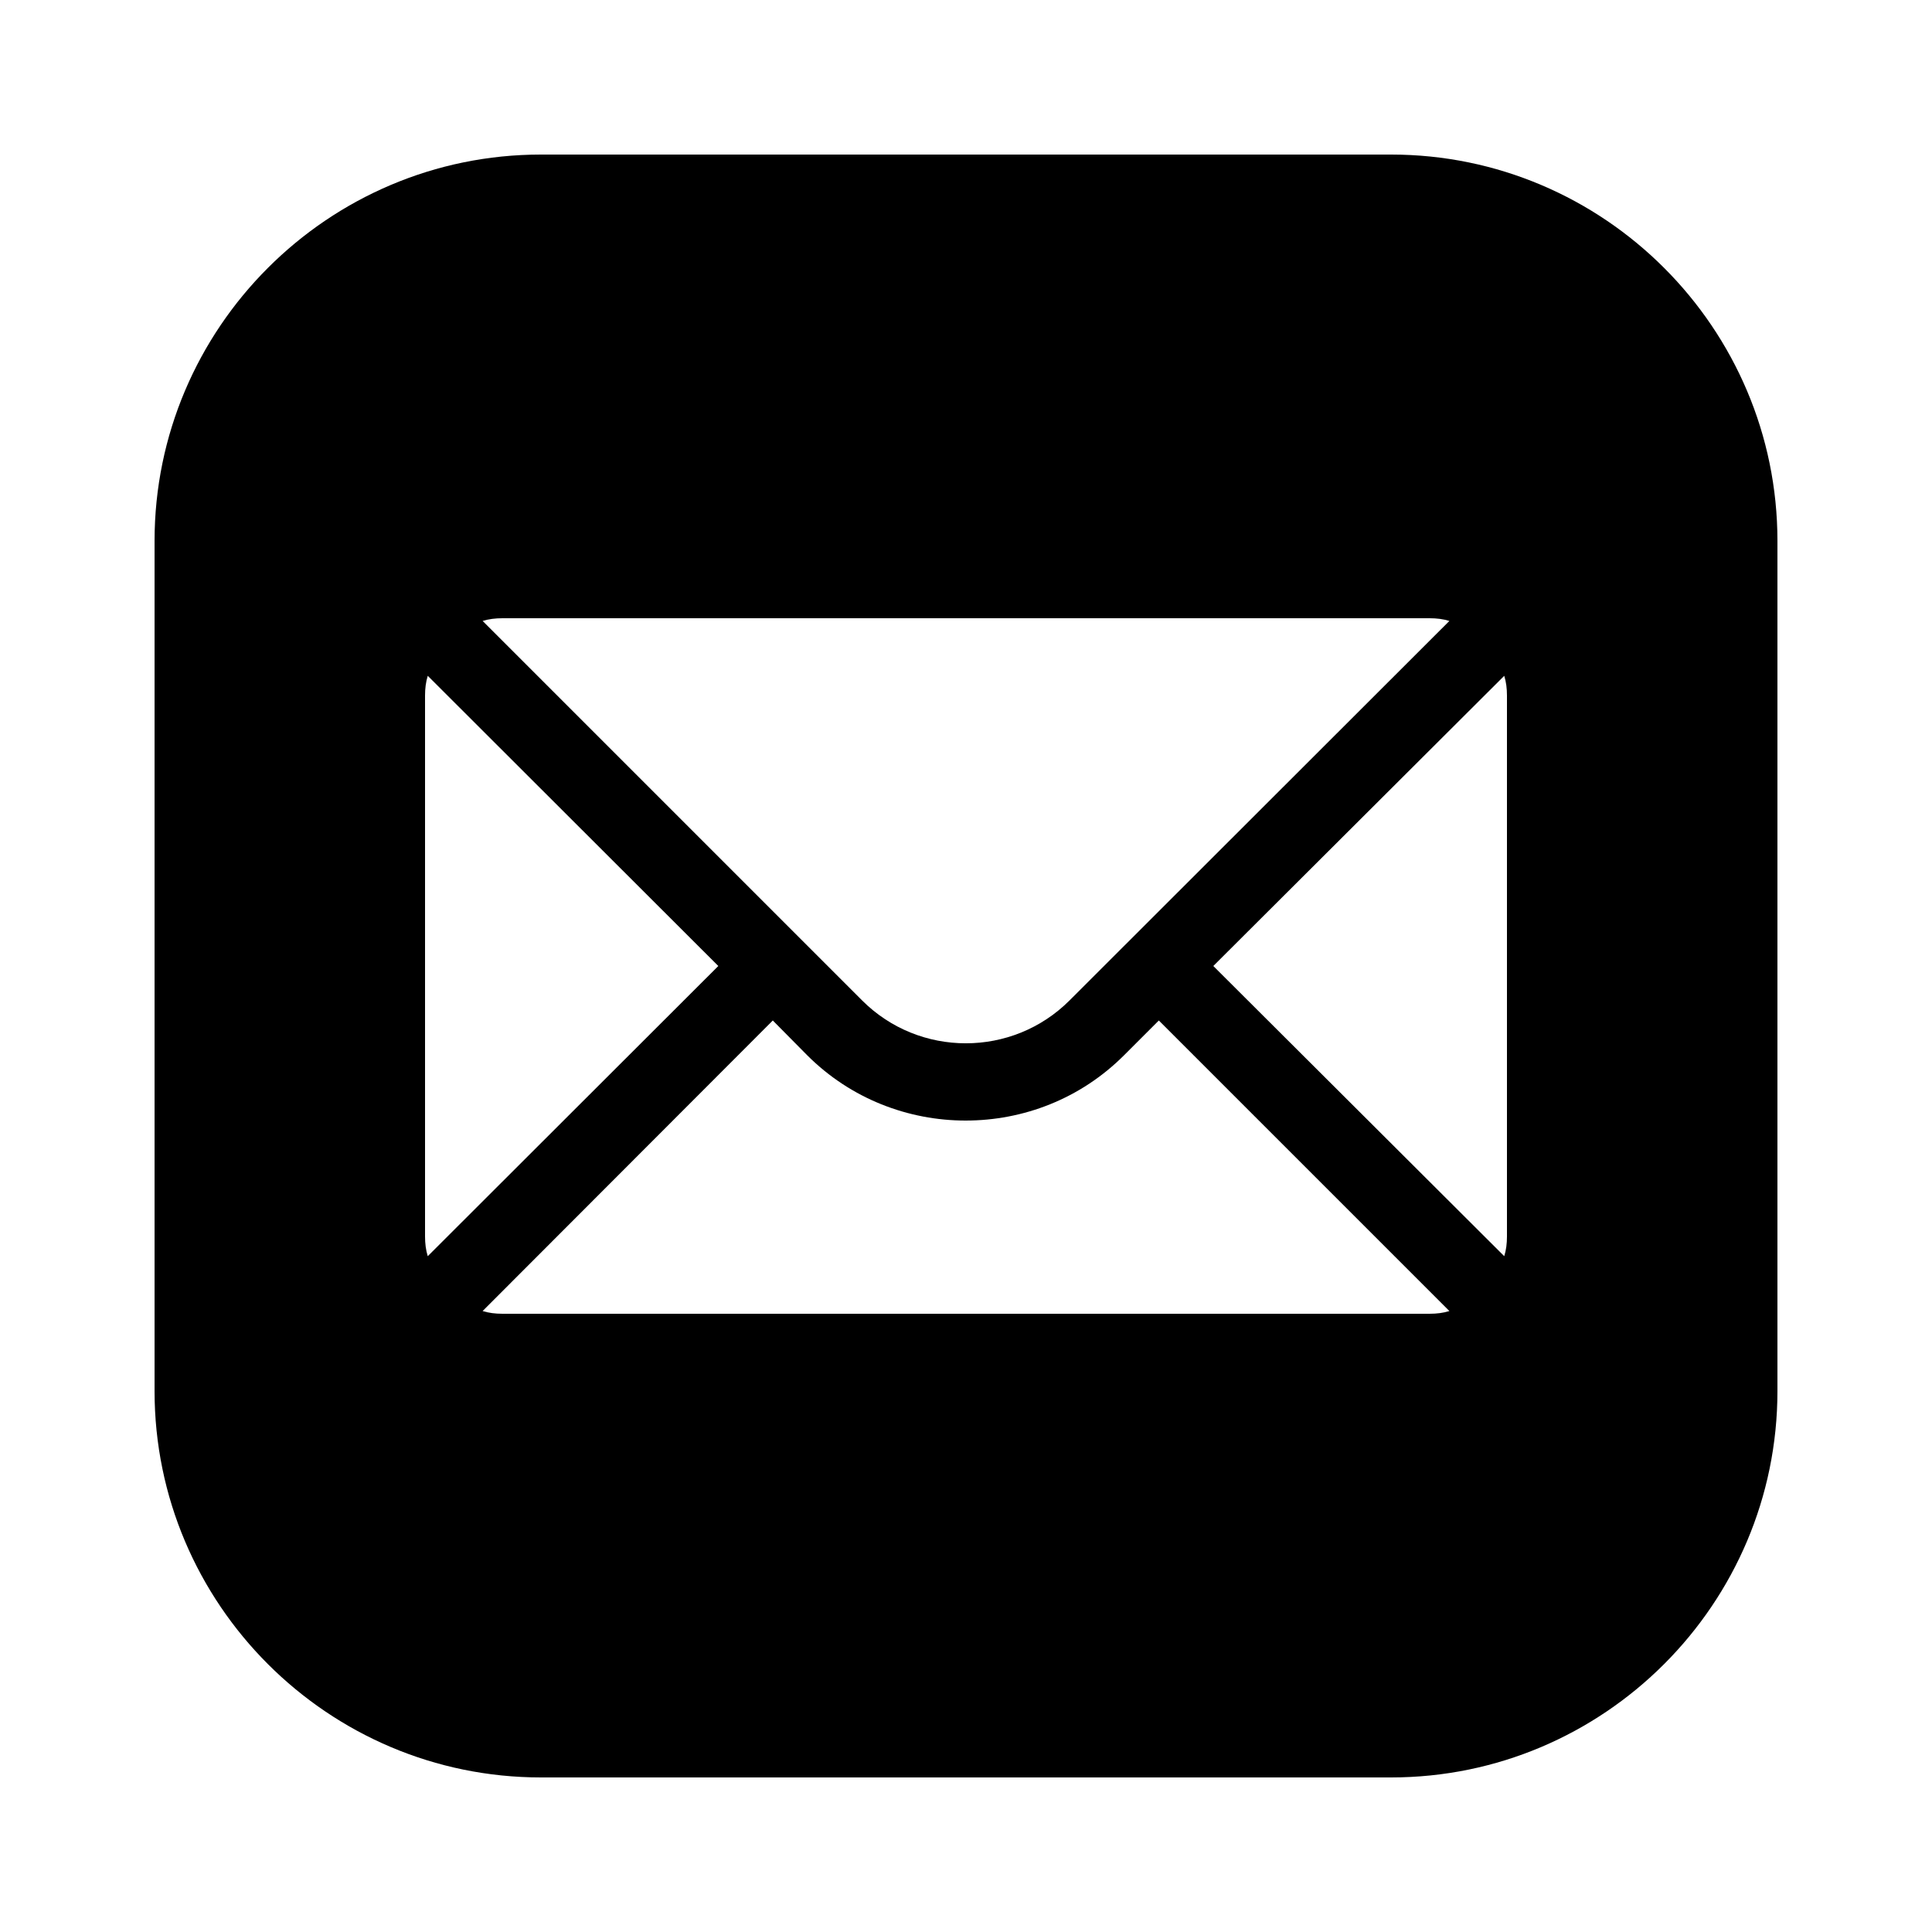 <svg version="1.1" xmlns="http://www.w3.org/2000/svg" xmlns:xlink="http://www.w3.org/1999/xlink" viewBox="0 0 172 172">
  <g fill="none" fill-rule="nonzero" stroke="none" stroke-width="1" stroke-linecap="butt" stroke-linejoin="miter" stroke-miterlimit="10" stroke-dasharray="" stroke-dashoffset="0" font-family="none" font-weight="none" font-size="none" text-anchor="none" style="mix-blend-mode: normal">
    <path d="M0,172v-172h172v172z" fill="none"></path>
    <g fill="#000000">
      <path d="M48.16,13.76c-18.959,0 -34.4,15.441 -34.4,34.4v75.68c0,18.959 15.441,34.4 34.4,34.4h75.68c18.959,0 34.4,-15.441 34.4,-34.4v-75.68c0,-18.959 -15.441,-34.4 -34.4,-34.4zM44.72,55.04h82.56c0.619,0 1.203,0.07 1.754,0.242l-33.815,33.782c-5.091,5.091 -13.379,5.091 -18.47,0l-33.782,-33.782c0.55,-0.172 1.134,-0.242 1.754,-0.242zM38.082,60.166l25.867,25.834l-25.867,25.834c-0.172,-0.55 -0.242,-1.134 -0.242,-1.754v-48.16c0,-0.619 0.07,-1.203 0.242,-1.754zM133.918,60.166c0.172,0.55 0.242,1.134 0.242,1.754v48.16c0,0.619 -0.07,1.203 -0.242,1.754l-25.901,-25.834zM68.8,90.851l3.064,3.097c3.887,3.887 9.011,5.812 14.103,5.812c5.126,0 10.215,-1.925 14.103,-5.812l3.097,-3.097l25.867,25.867c-0.55,0.172 -1.134,0.242 -1.754,0.242h-82.56c-0.619,0 -1.203,-0.07 -1.754,-0.242z"></path>
    </g>
  </g>
</svg>
